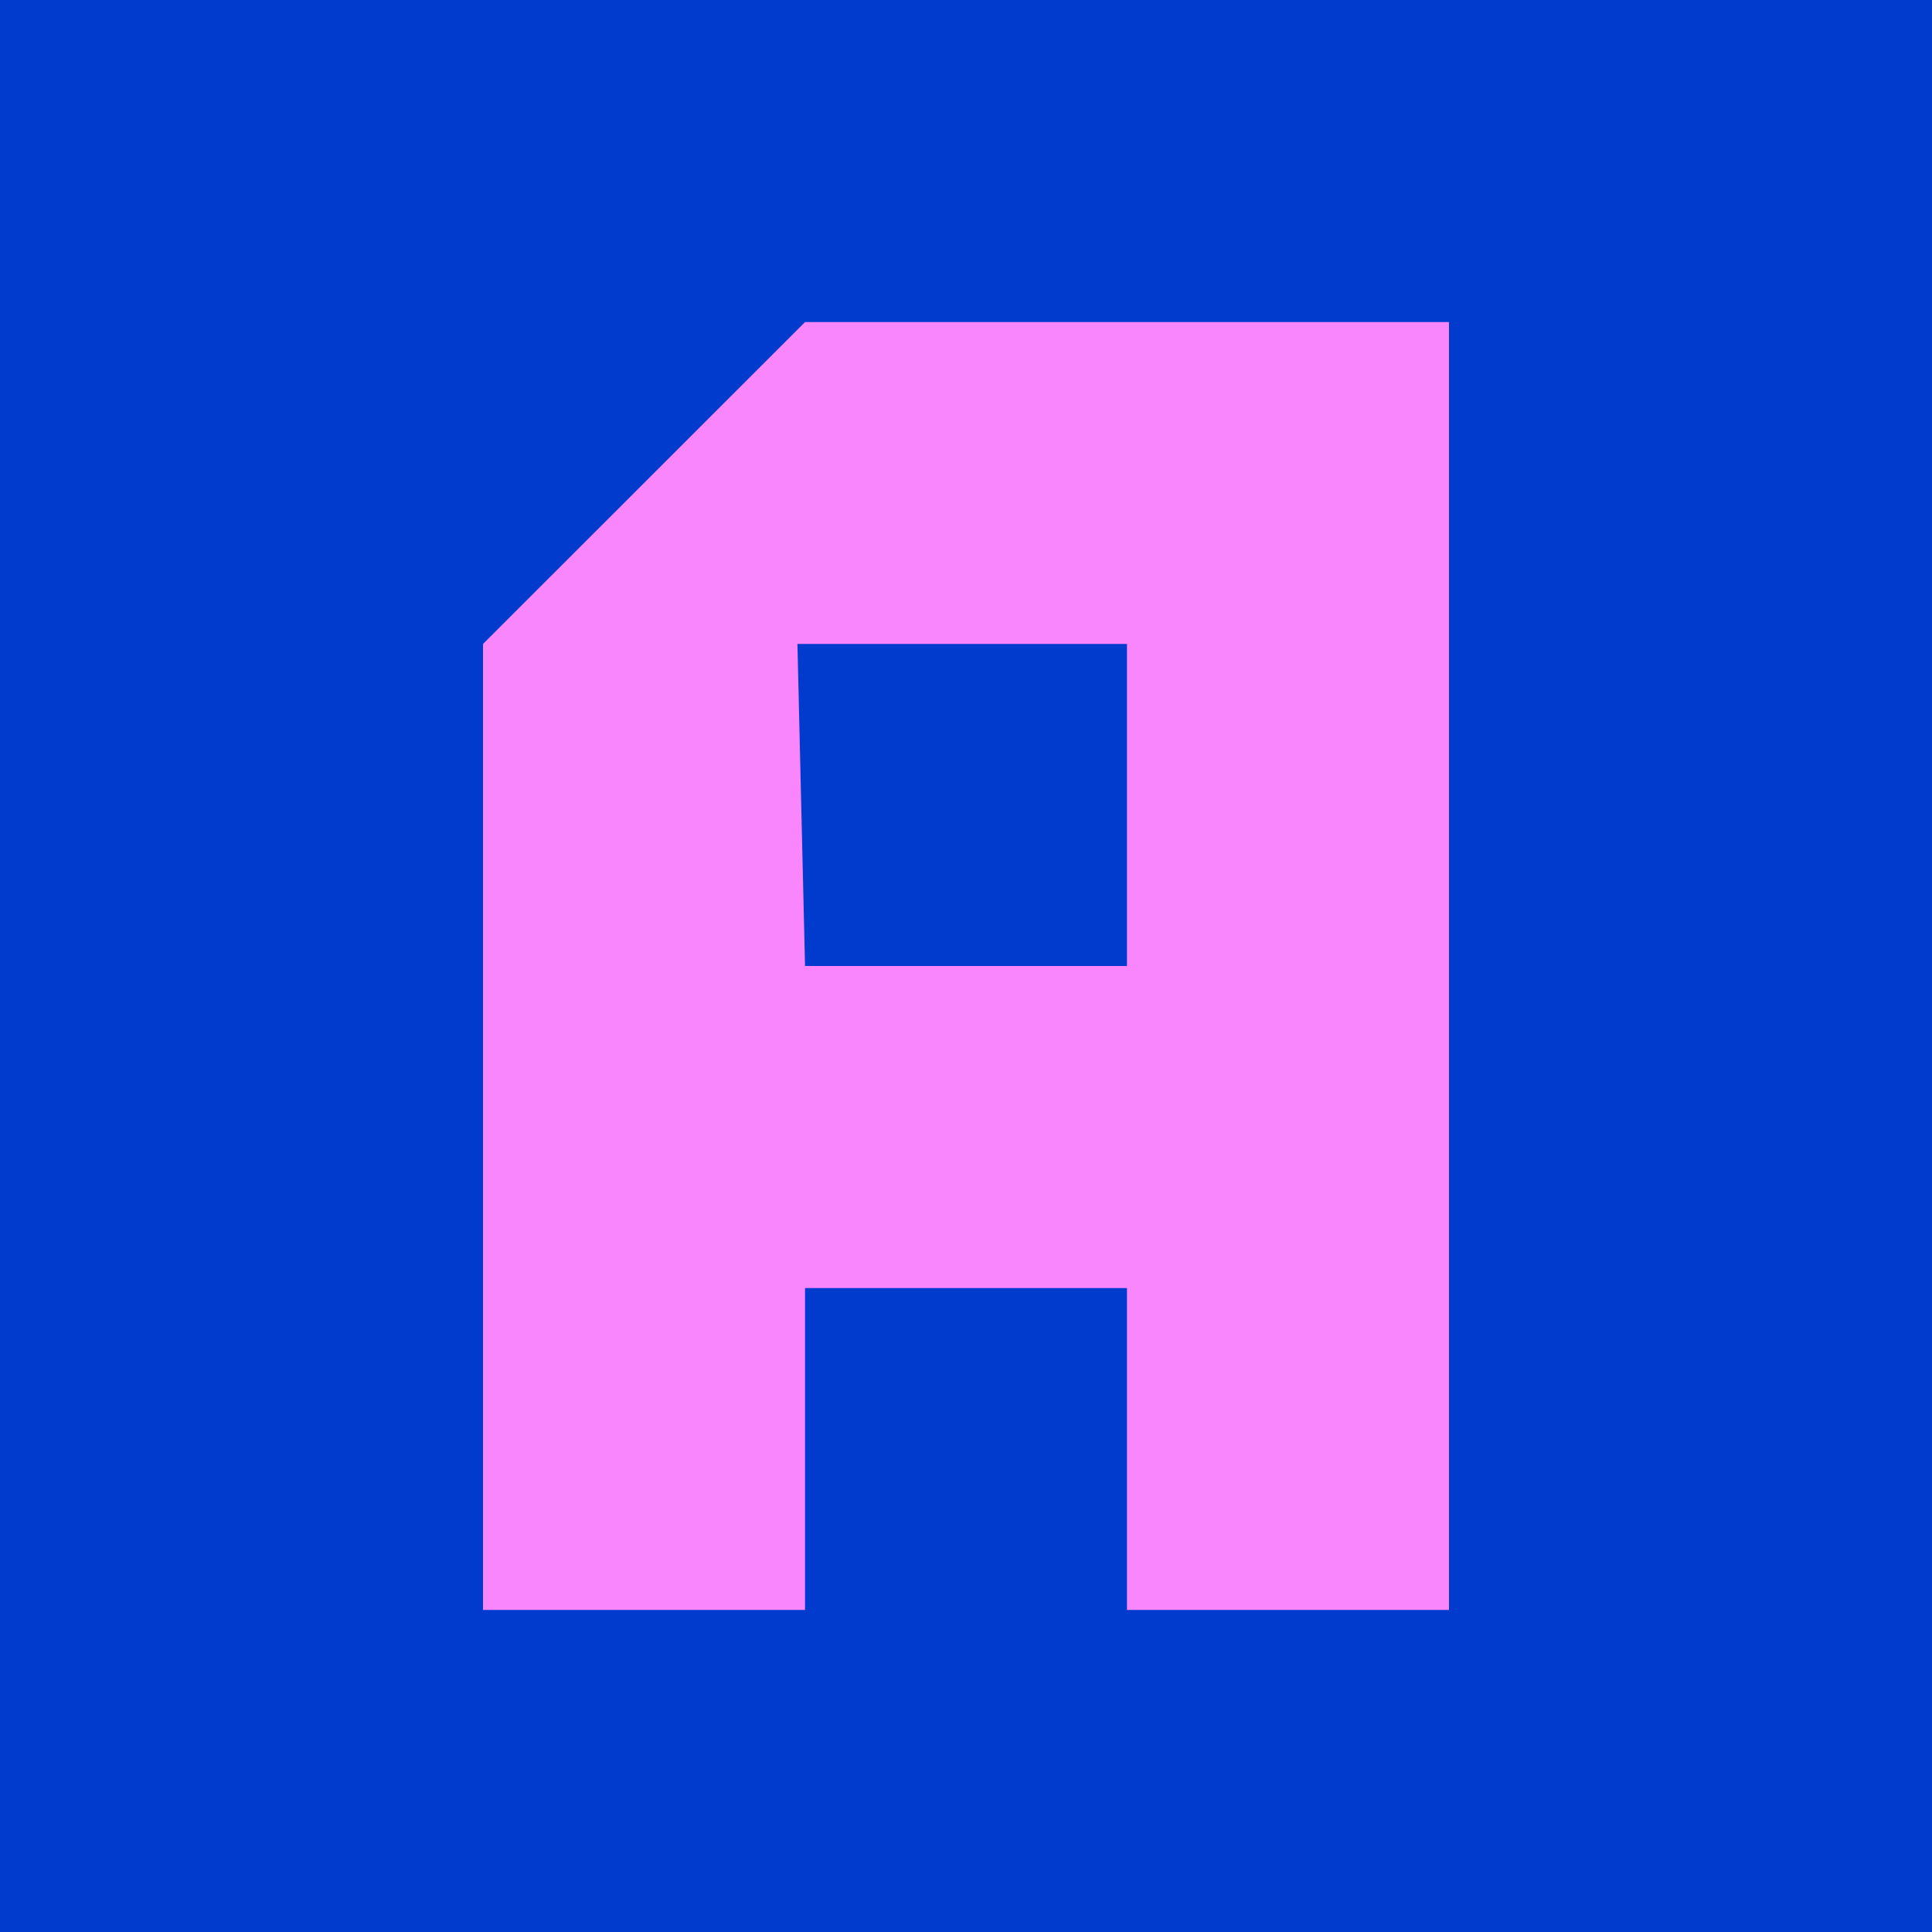 <svg width="16" height="16" viewBox="0 0 16 16" fill="none" xmlns="http://www.w3.org/2000/svg">
<rect width="16" height="16" fill="#003BCE"/>
<path d="M12 2.667V13.333H9.333V10.667H6.667V13.333H4V5.333L6.667 2.667H12ZM9.333 8V5.333H6.604L6.667 8H9.333Z" fill="#F986FC"/>
</svg>
